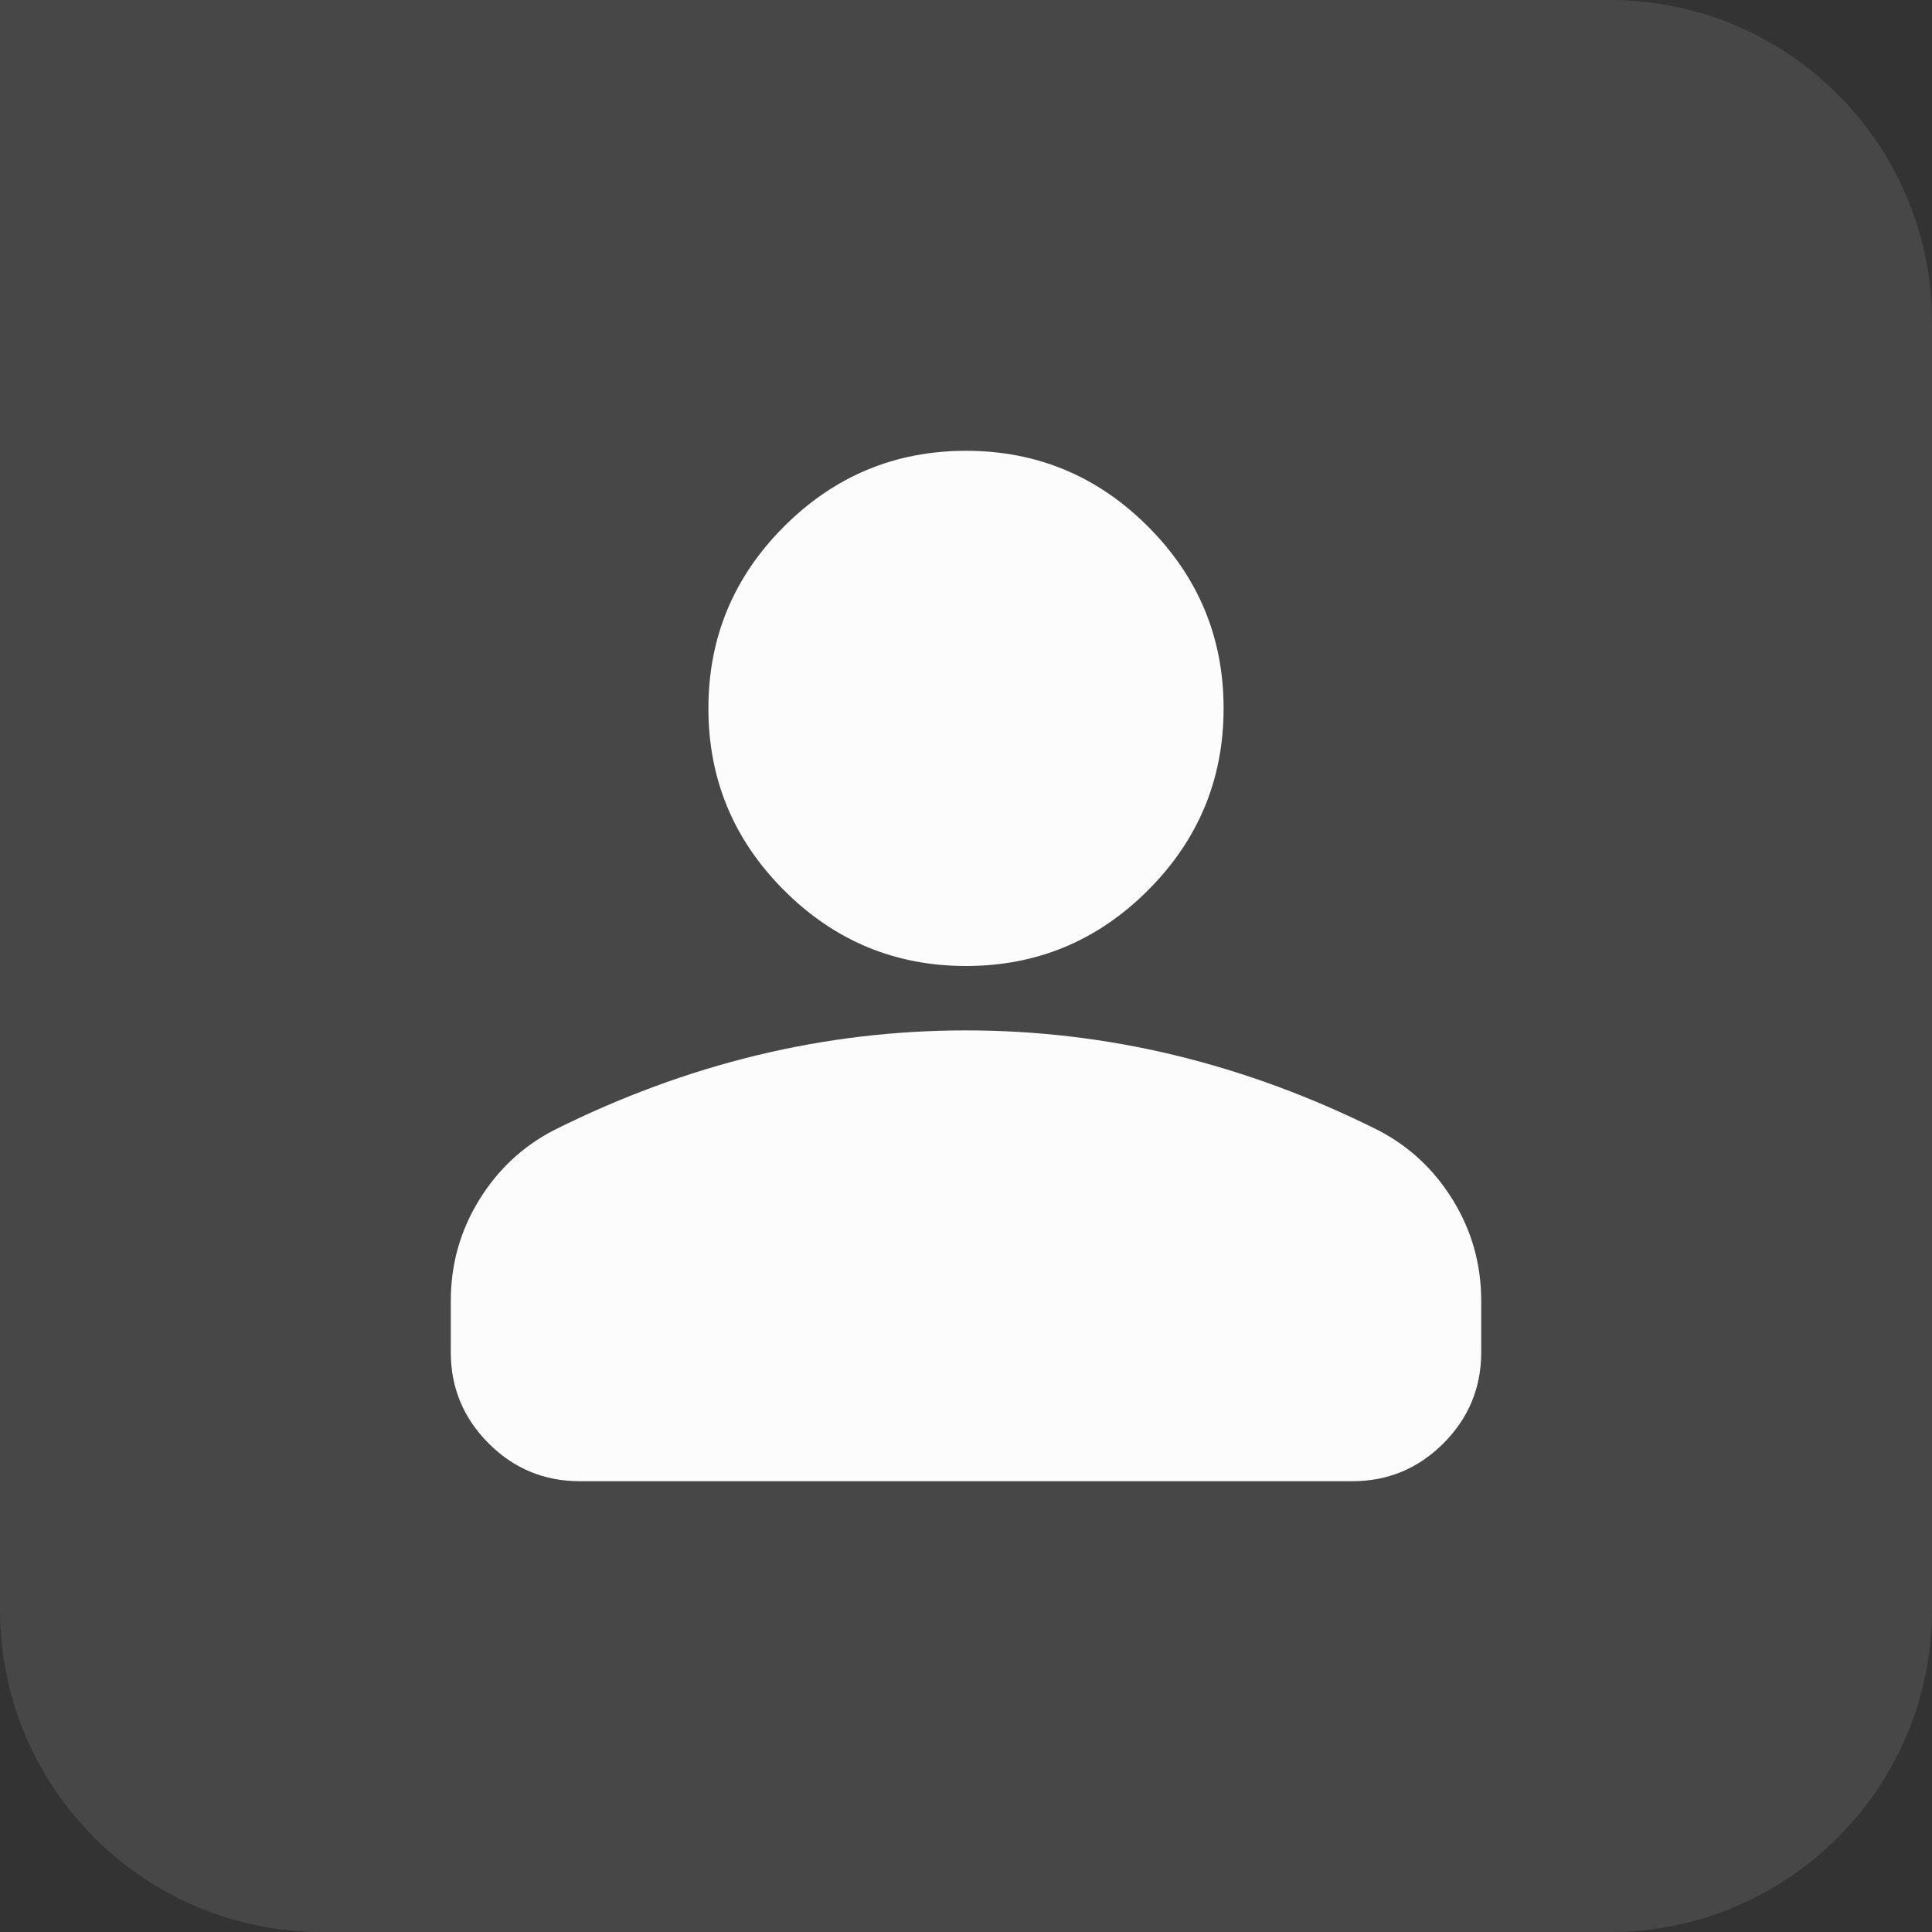 <svg width="30" height="30" viewBox="0 0 30 30" fill="none" xmlns="http://www.w3.org/2000/svg">
<rect x="0" y="0" width="30" height="30" fill="#333333" stroke="none"/>
<path d="M0 0H25C27.761 0 30 2.239 30 5V25C30 27.761 27.761 30 25 30H5C2.239 30 0 27.761 0 25V0Z" fill="url(#paint0_linear_476_443)" fill-opacity="0.1"/>
<path d="M15 15C13.9 15 12.958 14.608 12.175 13.825C11.392 13.042 11 12.1 11 11C11 9.9 11.392 8.958 12.175 8.175C12.958 7.392 13.9 7 15 7C16.1 7 17.042 7.392 17.825 8.175C18.608 8.958 19 9.9 19 11C19 12.1 18.608 13.042 17.825 13.825C17.042 14.608 16.1 15 15 15ZM7 21V20.2C7 19.633 7.146 19.113 7.438 18.637C7.729 18.163 8.117 17.8 8.6 17.55C9.633 17.033 10.683 16.646 11.75 16.387C12.817 16.129 13.9 16 15 16C16.1 16 17.183 16.129 18.25 16.387C19.317 16.646 20.367 17.033 21.4 17.55C21.883 17.8 22.271 18.163 22.562 18.637C22.854 19.113 23 19.633 23 20.2V21C23 21.55 22.804 22.021 22.413 22.413C22.021 22.804 21.55 23 21 23H9C8.45 23 7.979 22.804 7.588 22.413C7.196 22.021 7 21.55 7 21Z" fill="#fcfcfc"/>
<defs>
<linearGradient id="paint0_linear_476_443" x1="0" y1="15" x2="30" y2="15" gradientUnits="userSpaceOnUse">
<stop stop-color="#fff"/>
<stop offset="1" stop-color="#fff"/>
</linearGradient>
</defs>
</svg>
